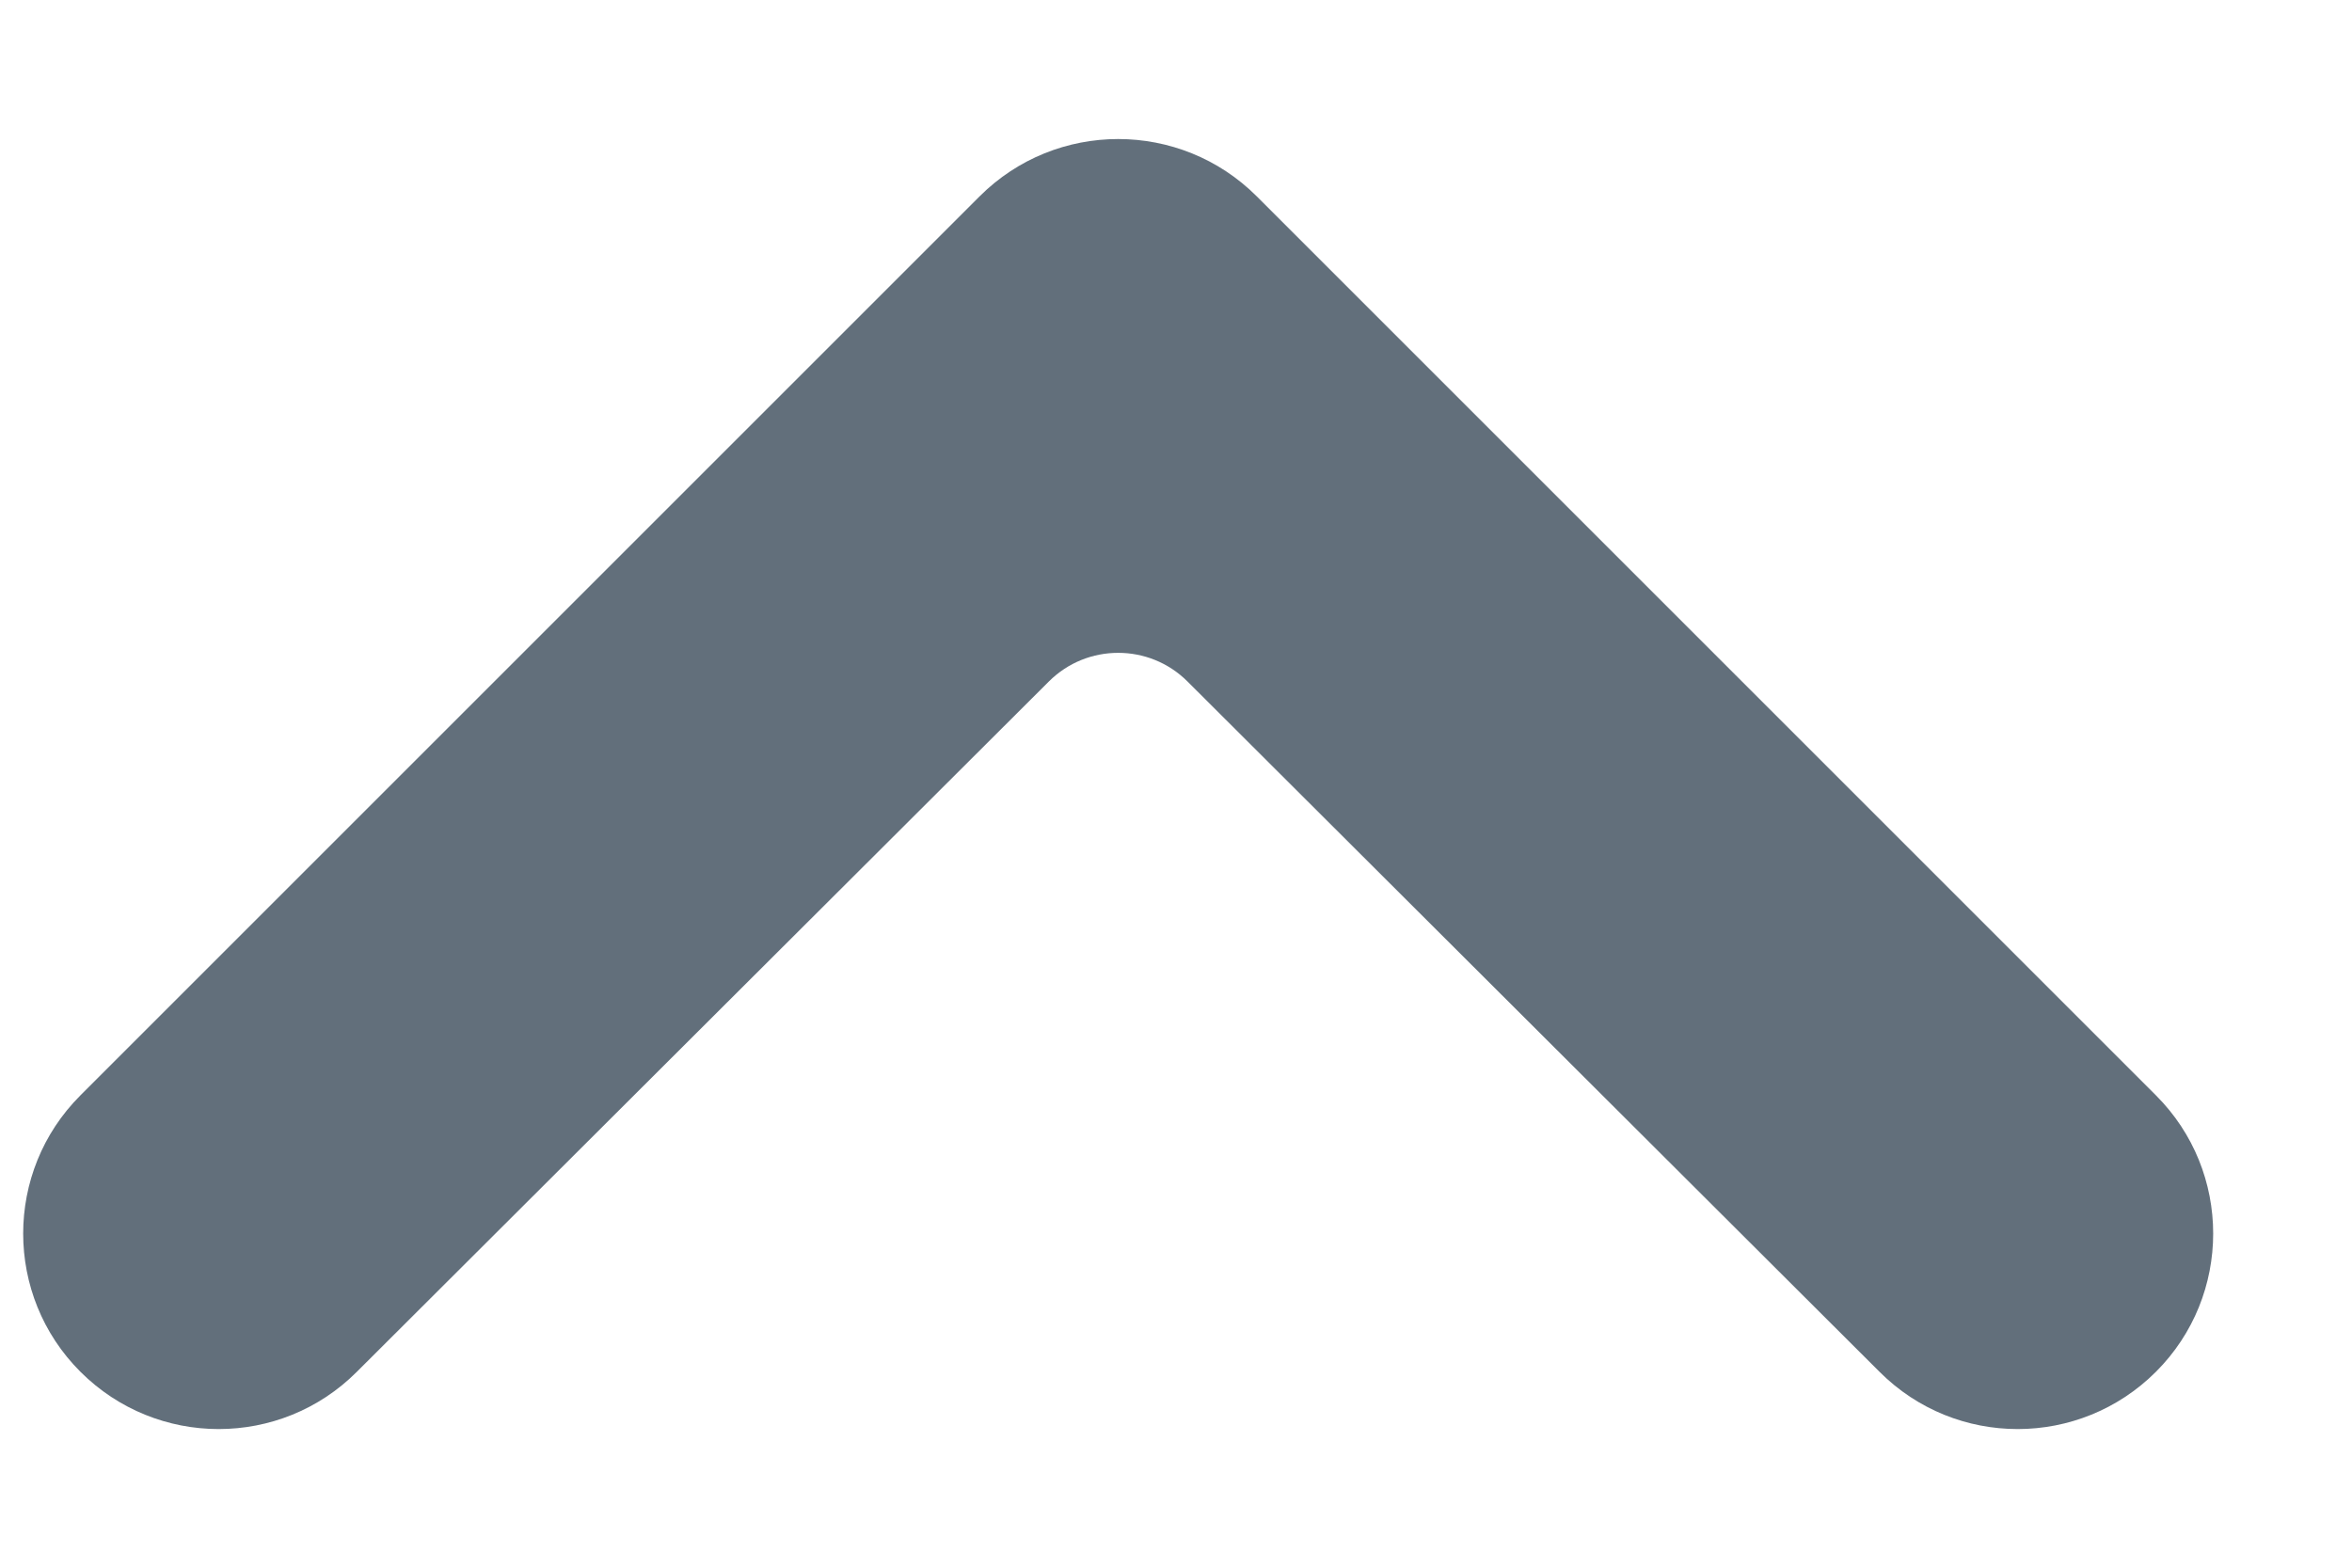<svg width="12" height="8" viewBox="0 0 12 8" fill="none" xmlns="http://www.w3.org/2000/svg">
<path d="M11 7C10.61 7.39 9.979 7.39 9.59 7.001L6.058 3.477C5.863 3.283 5.547 3.283 5.352 3.477L1.82 7.001C1.431 7.39 0.8 7.39 0.41 7C0.021 6.611 0.021 5.979 0.41 5.59L4.998 1.002C5.388 0.612 6.022 0.612 6.412 1.002L11 5.59C11.389 5.979 11.389 6.611 11 7Z" fill="#626F7B"/>
</svg>
